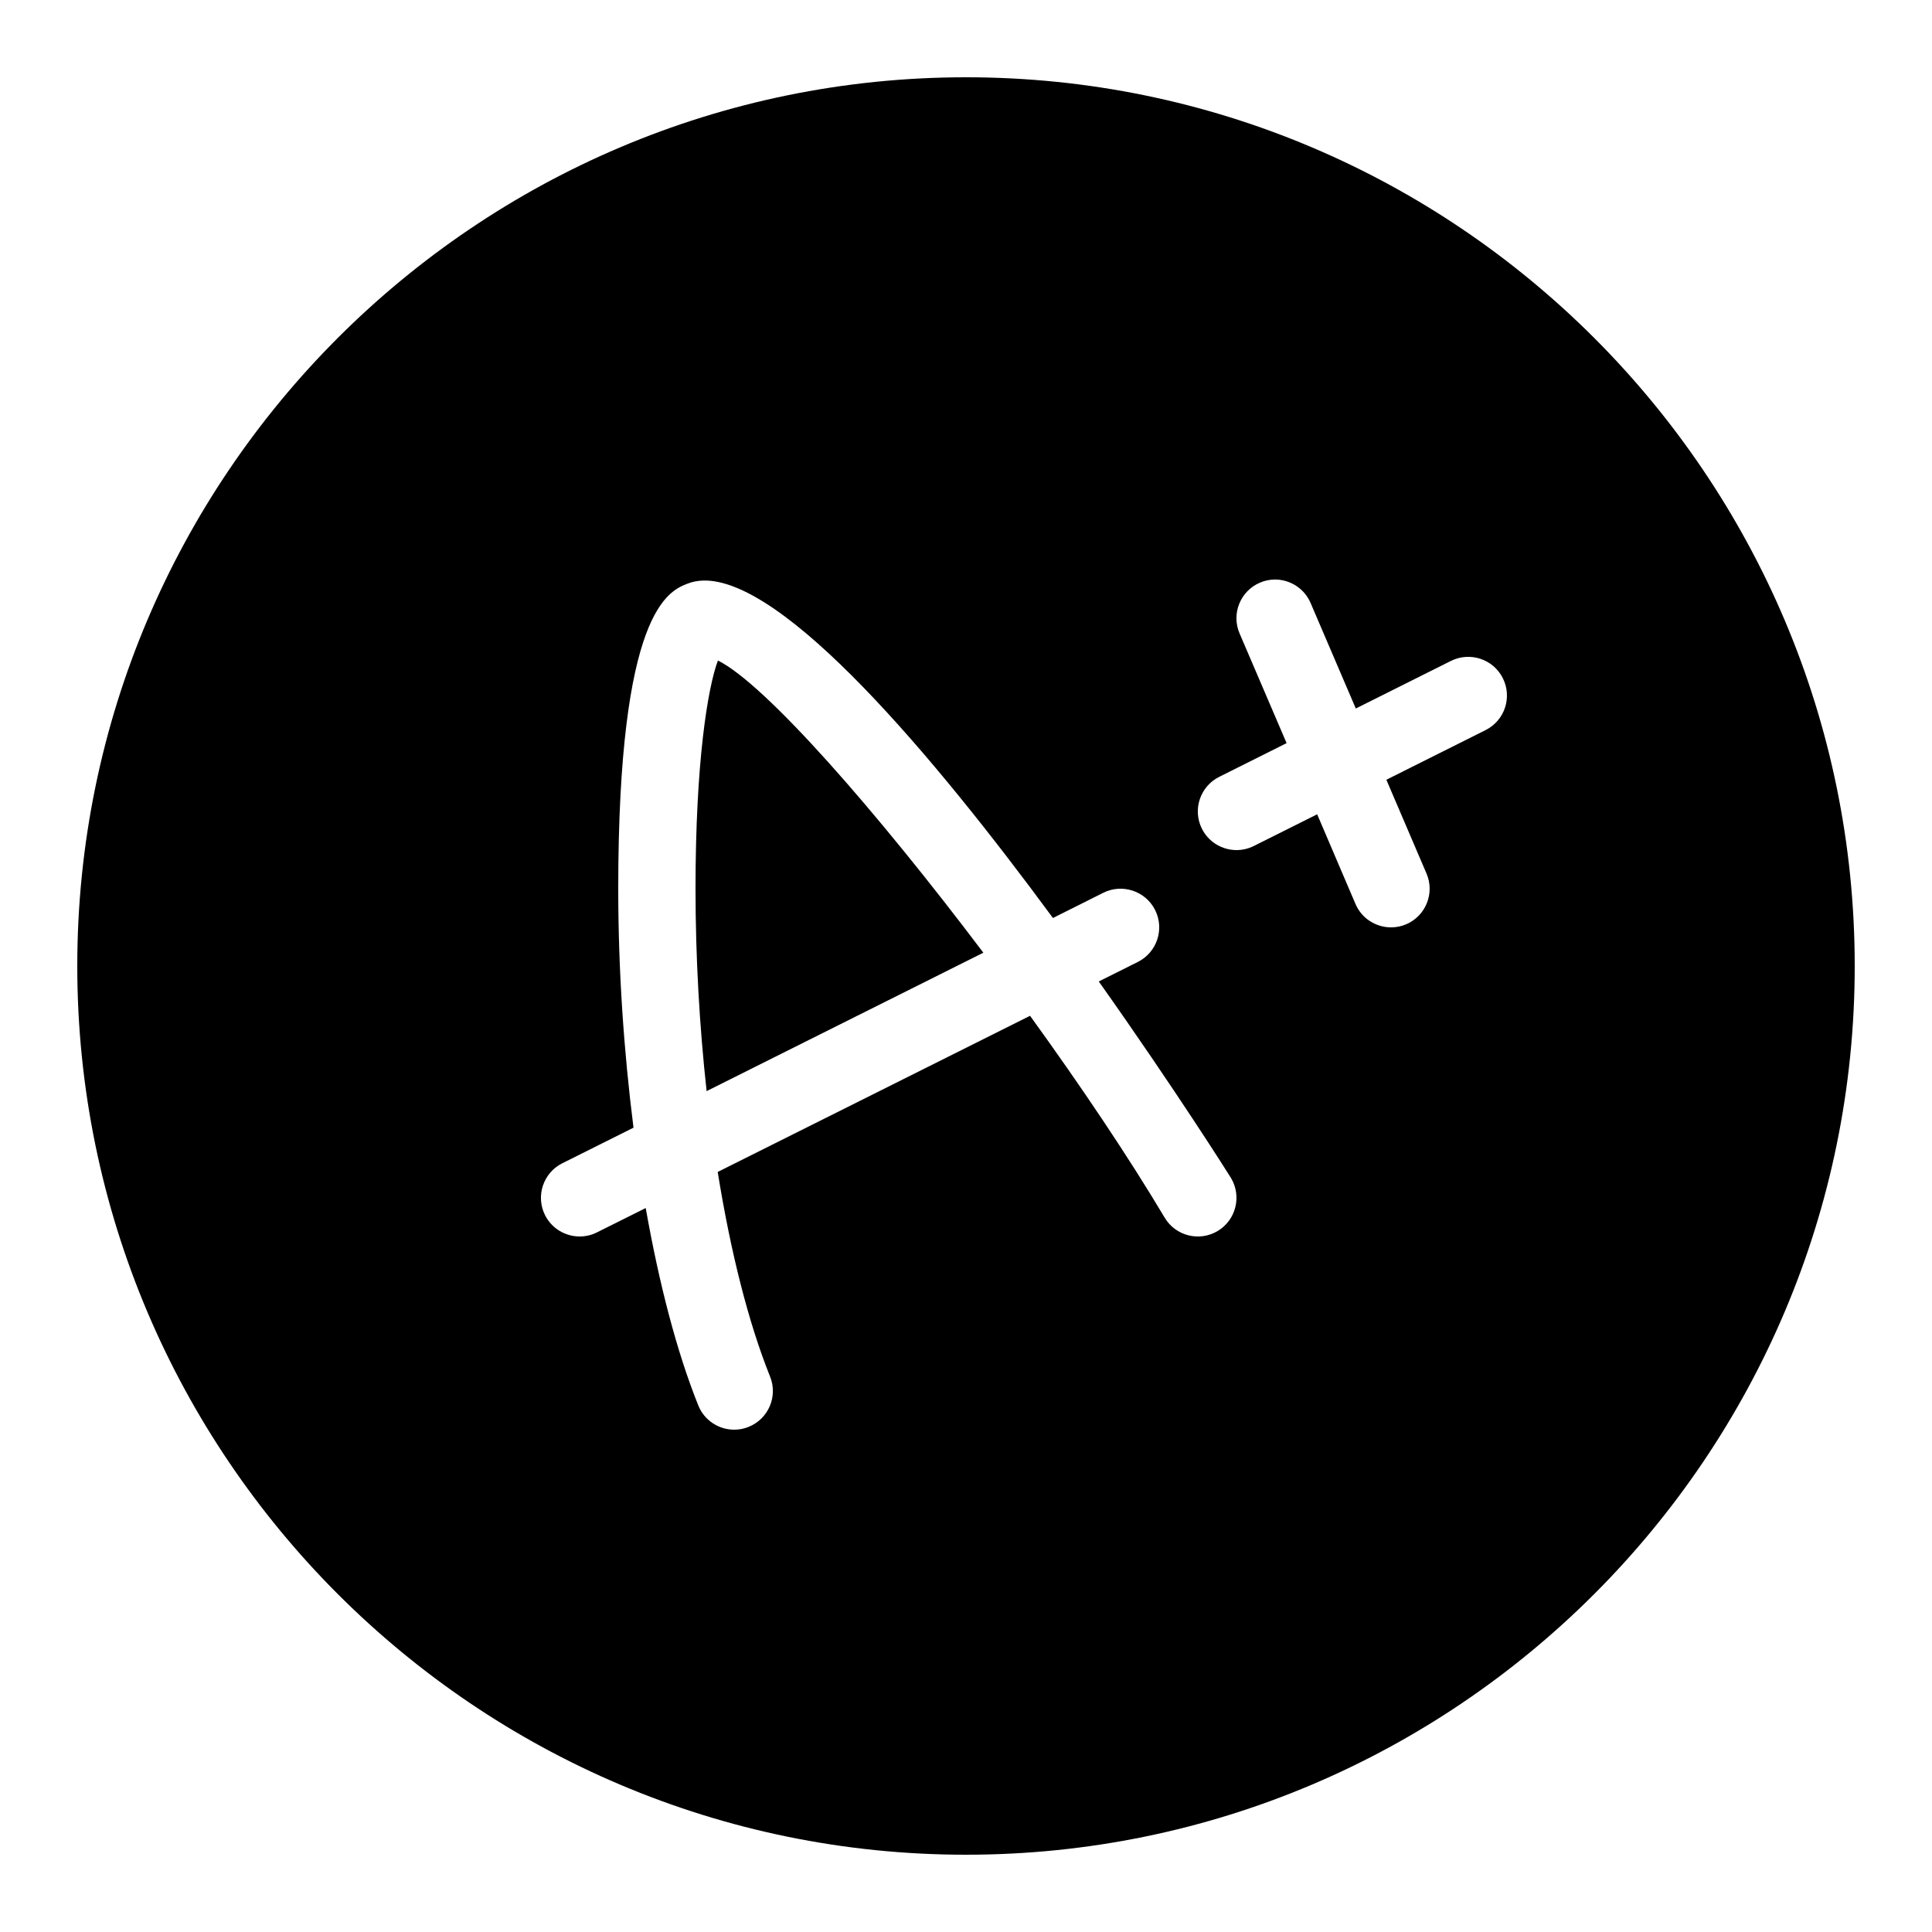﻿<?xml version="1.0" encoding="utf-8"?>
<svg xmlns="http://www.w3.org/2000/svg" viewBox="0 0 50 50" width="515" height="515">
  <path d="M25 2C12.317 2 2 12.317 2 25C2 37.683 12.317 48 25 48C37.683 48 48 37.683 48 25C48 12.317 37.683 2 25 2 z M 32.992 14.998C33.381 14.996 33.754 15.224 33.918 15.605L35.088 18.336L37.551 17.104C38.046 16.859 38.645 17.057 38.893 17.551C39.142 18.047 38.941 18.647 38.447 18.895L35.879 20.18L36.918 22.607C37.136 23.114 36.9 23.702 36.393 23.92C36.266 23.975 36.132 24 36 24C35.612 24 35.242 23.774 35.08 23.395L34.088 21.074L32.447 21.895C32.304 21.966 32.152 22 32.002 22C31.635 22 31.281 21.798 31.105 21.447C30.858 20.953 31.059 20.352 31.553 20.105L33.297 19.232L32.08 16.393C31.862 15.886 32.098 15.298 32.605 15.08C32.731 15.025 32.862 14.999 32.992 14.998 z M 18.188 15.025C20.28 14.952 24.157 19.555 27.25 23.758L28.553 23.105C29.047 22.859 29.648 23.059 29.895 23.553C30.142 24.047 29.941 24.648 29.447 24.895L28.436 25.4C30.398 28.169 31.823 30.426 31.859 30.488C32.141 30.962 31.986 31.577 31.512 31.859C31.037 32.142 30.424 31.987 30.141 31.512C29.21 29.947 27.978 28.114 26.658 26.289L18.574 30.33C18.905 32.382 19.365 34.222 19.93 35.627C20.136 36.14 19.886 36.722 19.373 36.928C19.25 36.978 19.124 37 19 37C18.604 37 18.229 36.763 18.072 36.373C17.515 34.988 17.058 33.222 16.711 31.264L15.447 31.895C15.304 31.967 15.152 32 15.002 32C14.635 32 14.281 31.798 14.105 31.447C13.858 30.953 14.059 30.352 14.553 30.105L16.395 29.184C16.144 27.206 16 25.102 16 23C16 15.804 17.304 15.295 17.795 15.104C17.918 15.056 18.048 15.03 18.188 15.025 z M 18.58 17.094C18.317 17.793 18 19.715 18 23C18 24.777 18.102 26.553 18.287 28.238L25.449 24.656C22.69 21 19.815 17.709 18.58 17.094 z" />
</svg>
